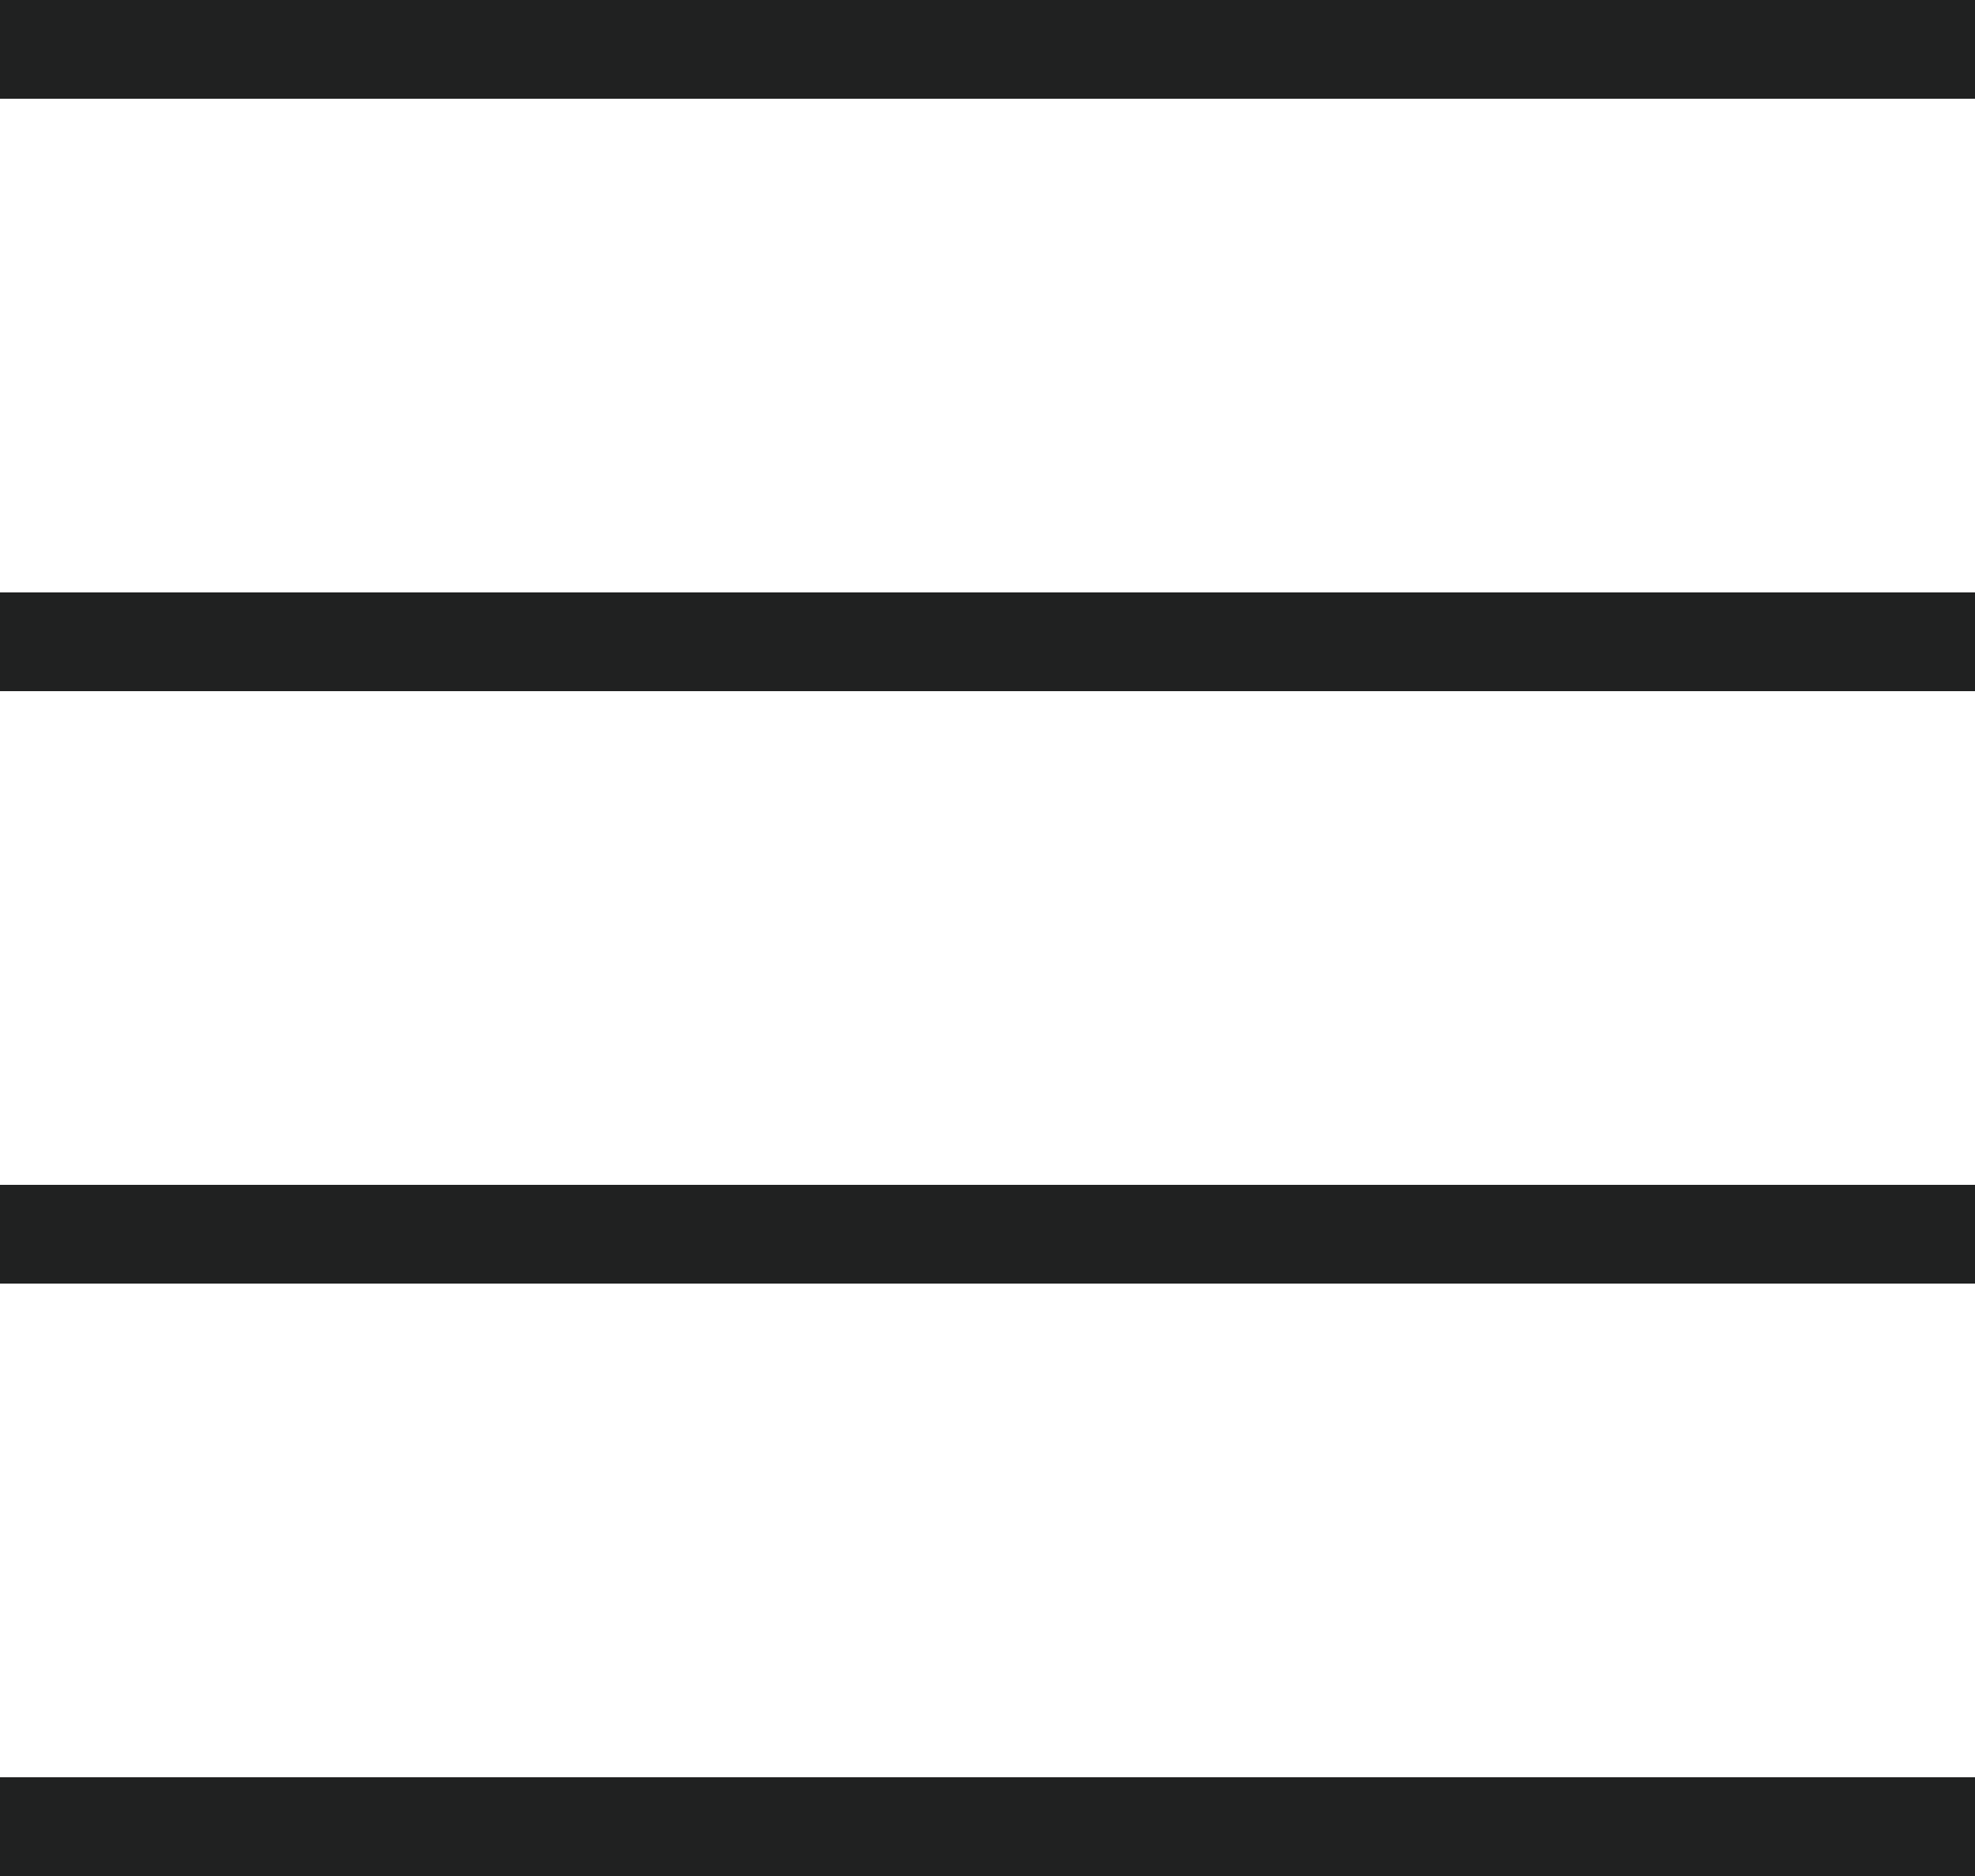 <svg width="20" height="19" viewBox="0 0 20 19" fill="none" xmlns="http://www.w3.org/2000/svg">
<path fill-rule="evenodd" clip-rule="evenodd" d="M0 6H20V7H0V6ZM0 0H20V1H0V0ZM0 12H20V13H0V12ZM0 18H20V19H0V18Z" fill="#202121"/>
</svg>
